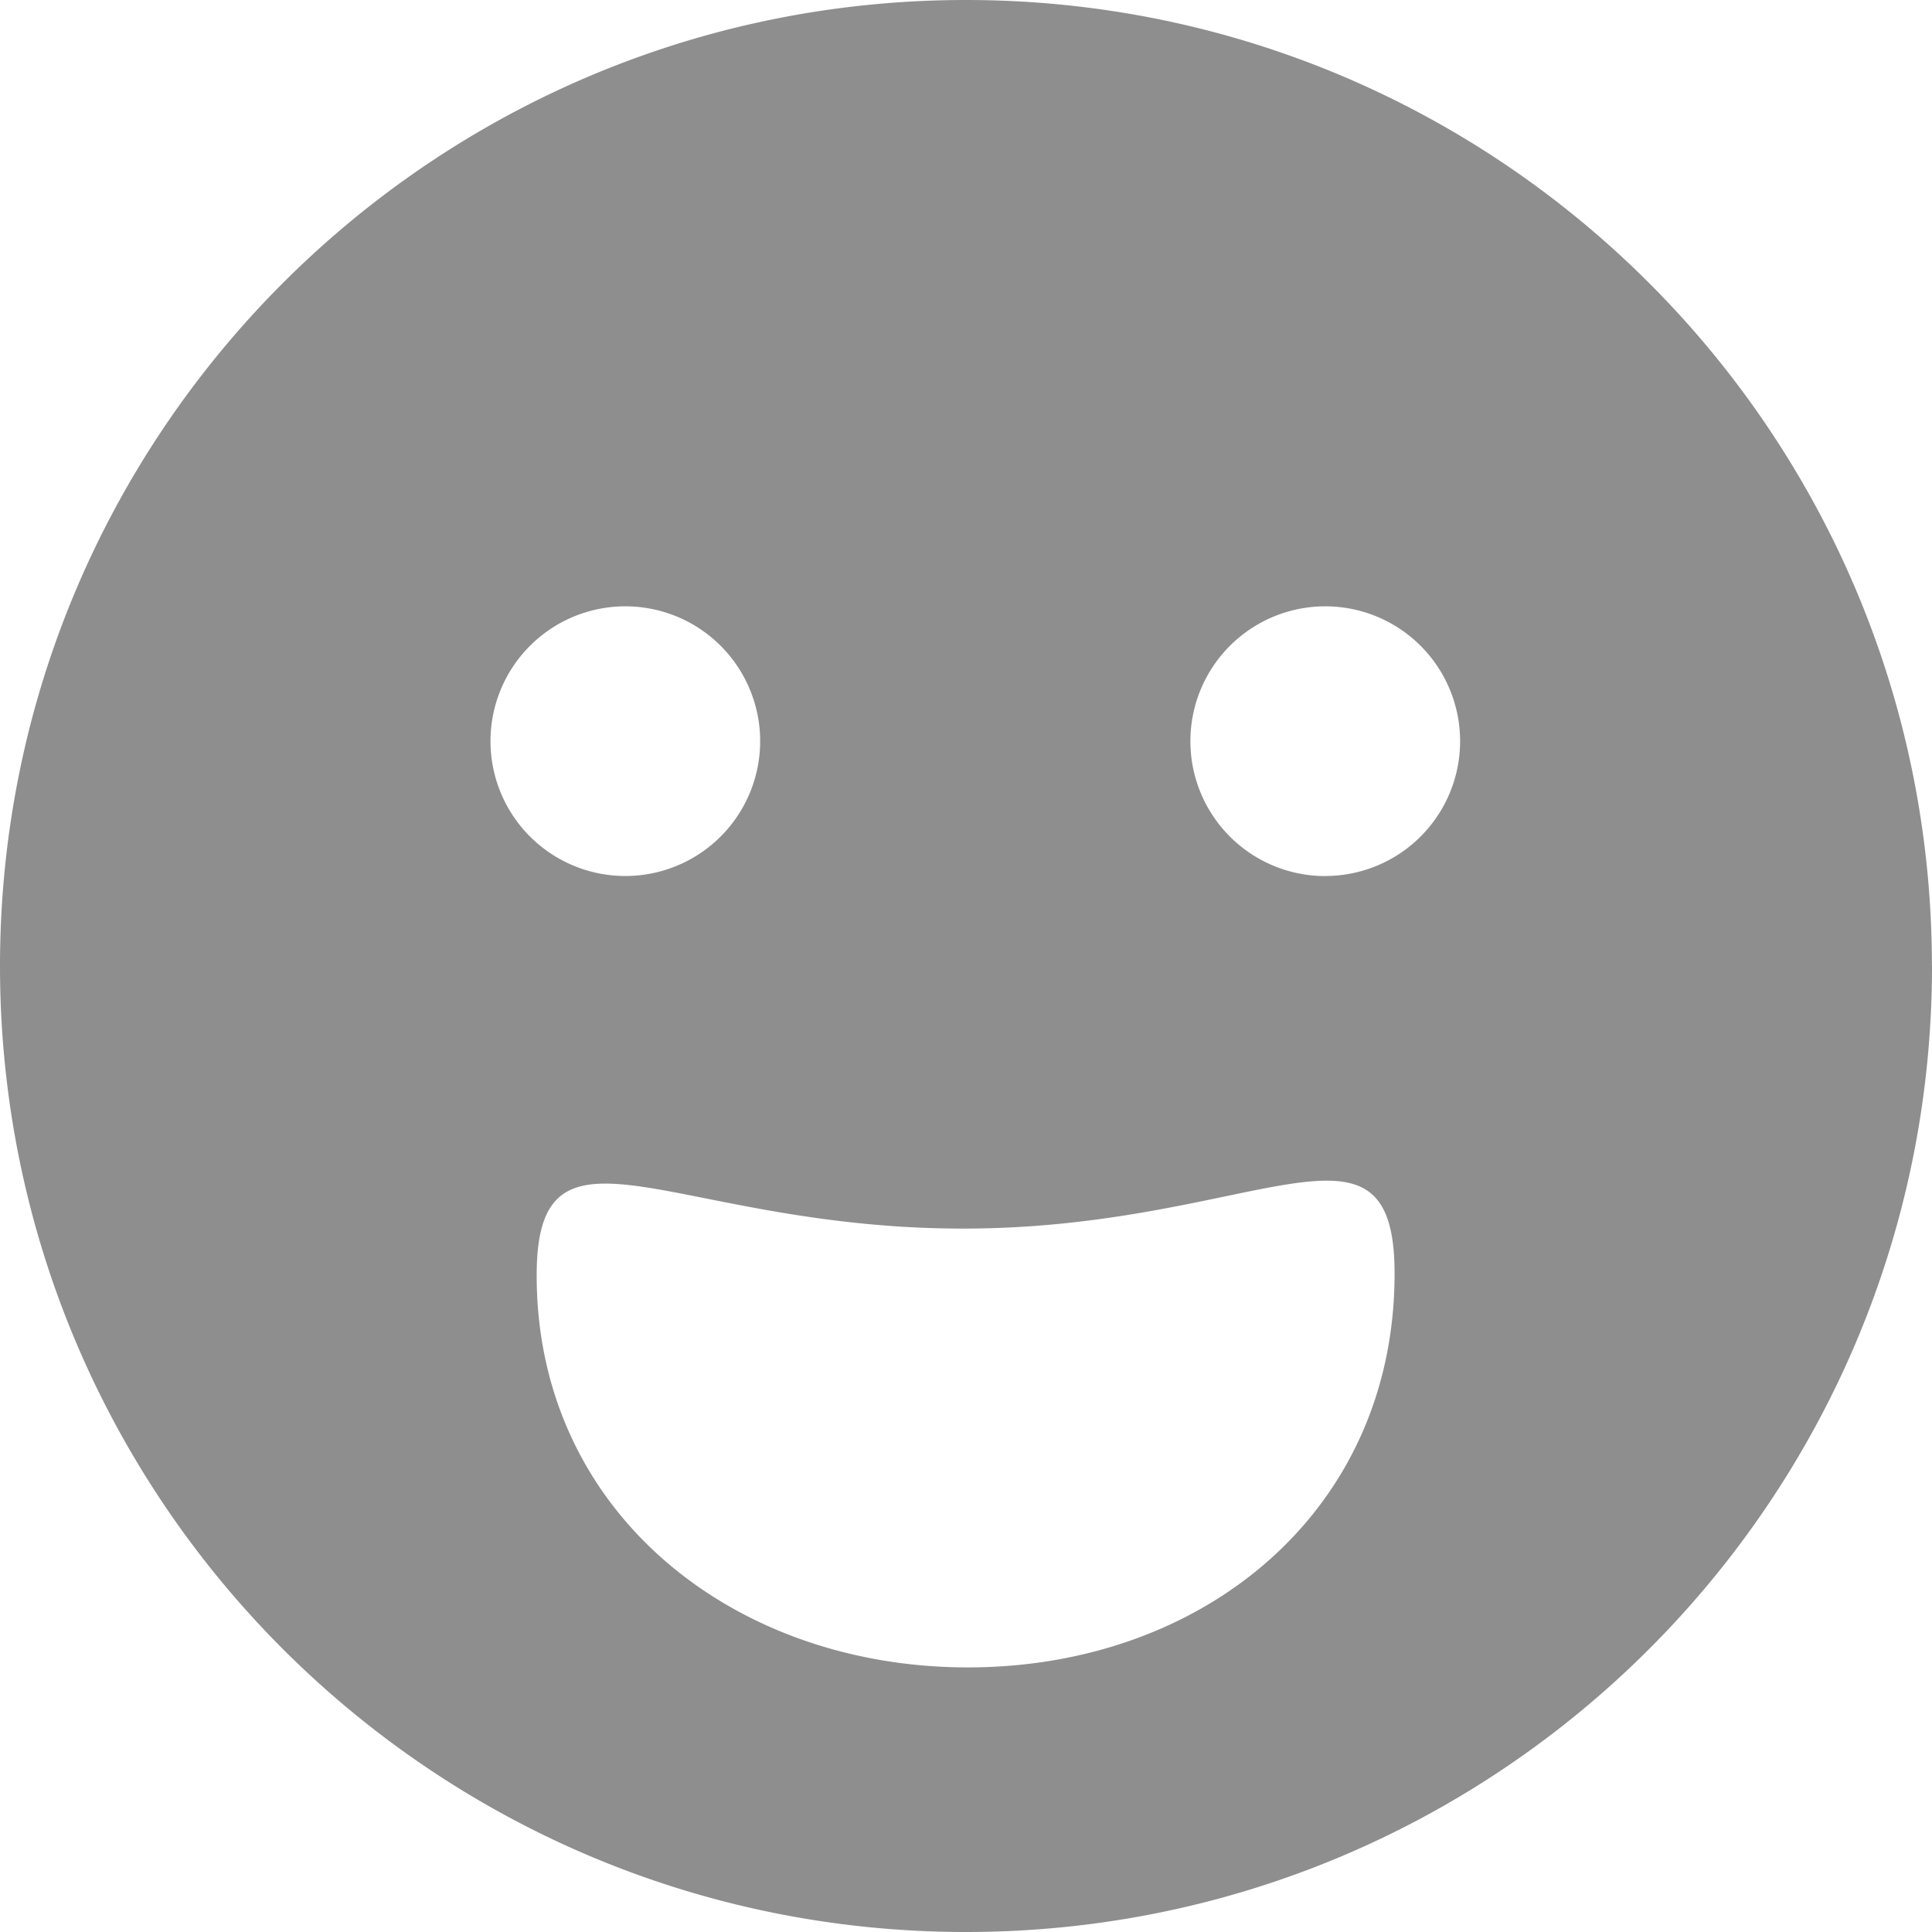 <svg height="24" width="24" xmlns="http://www.w3.org/2000/svg"><path d="M12.023 20.713c-2.944 0-5.378-1.96-5.356-4.906.017-2.117 1.728-.536 5.33-.545 3.6-.01 5.322-1.645 5.327.548.007 2.946-2.356 4.903-5.3 4.903m4.439-9.83a1.675 1.675 0 1 1 0-3.351 1.675 1.675 0 0 1 0 3.35M6.093 9.207a1.675 1.675 0 1 1 3.35 0 1.675 1.675 0 0 1-3.35 0m17.906 2.783C23.994 5.367 18.623 0 12 0 5.373 0 0 5.373 0 12c0 6.629 5.373 12 12 12C18.624 24 23.995 18.633 24 12.01L24 12l-.001-.01" fill="#8e8e8e"/></svg>